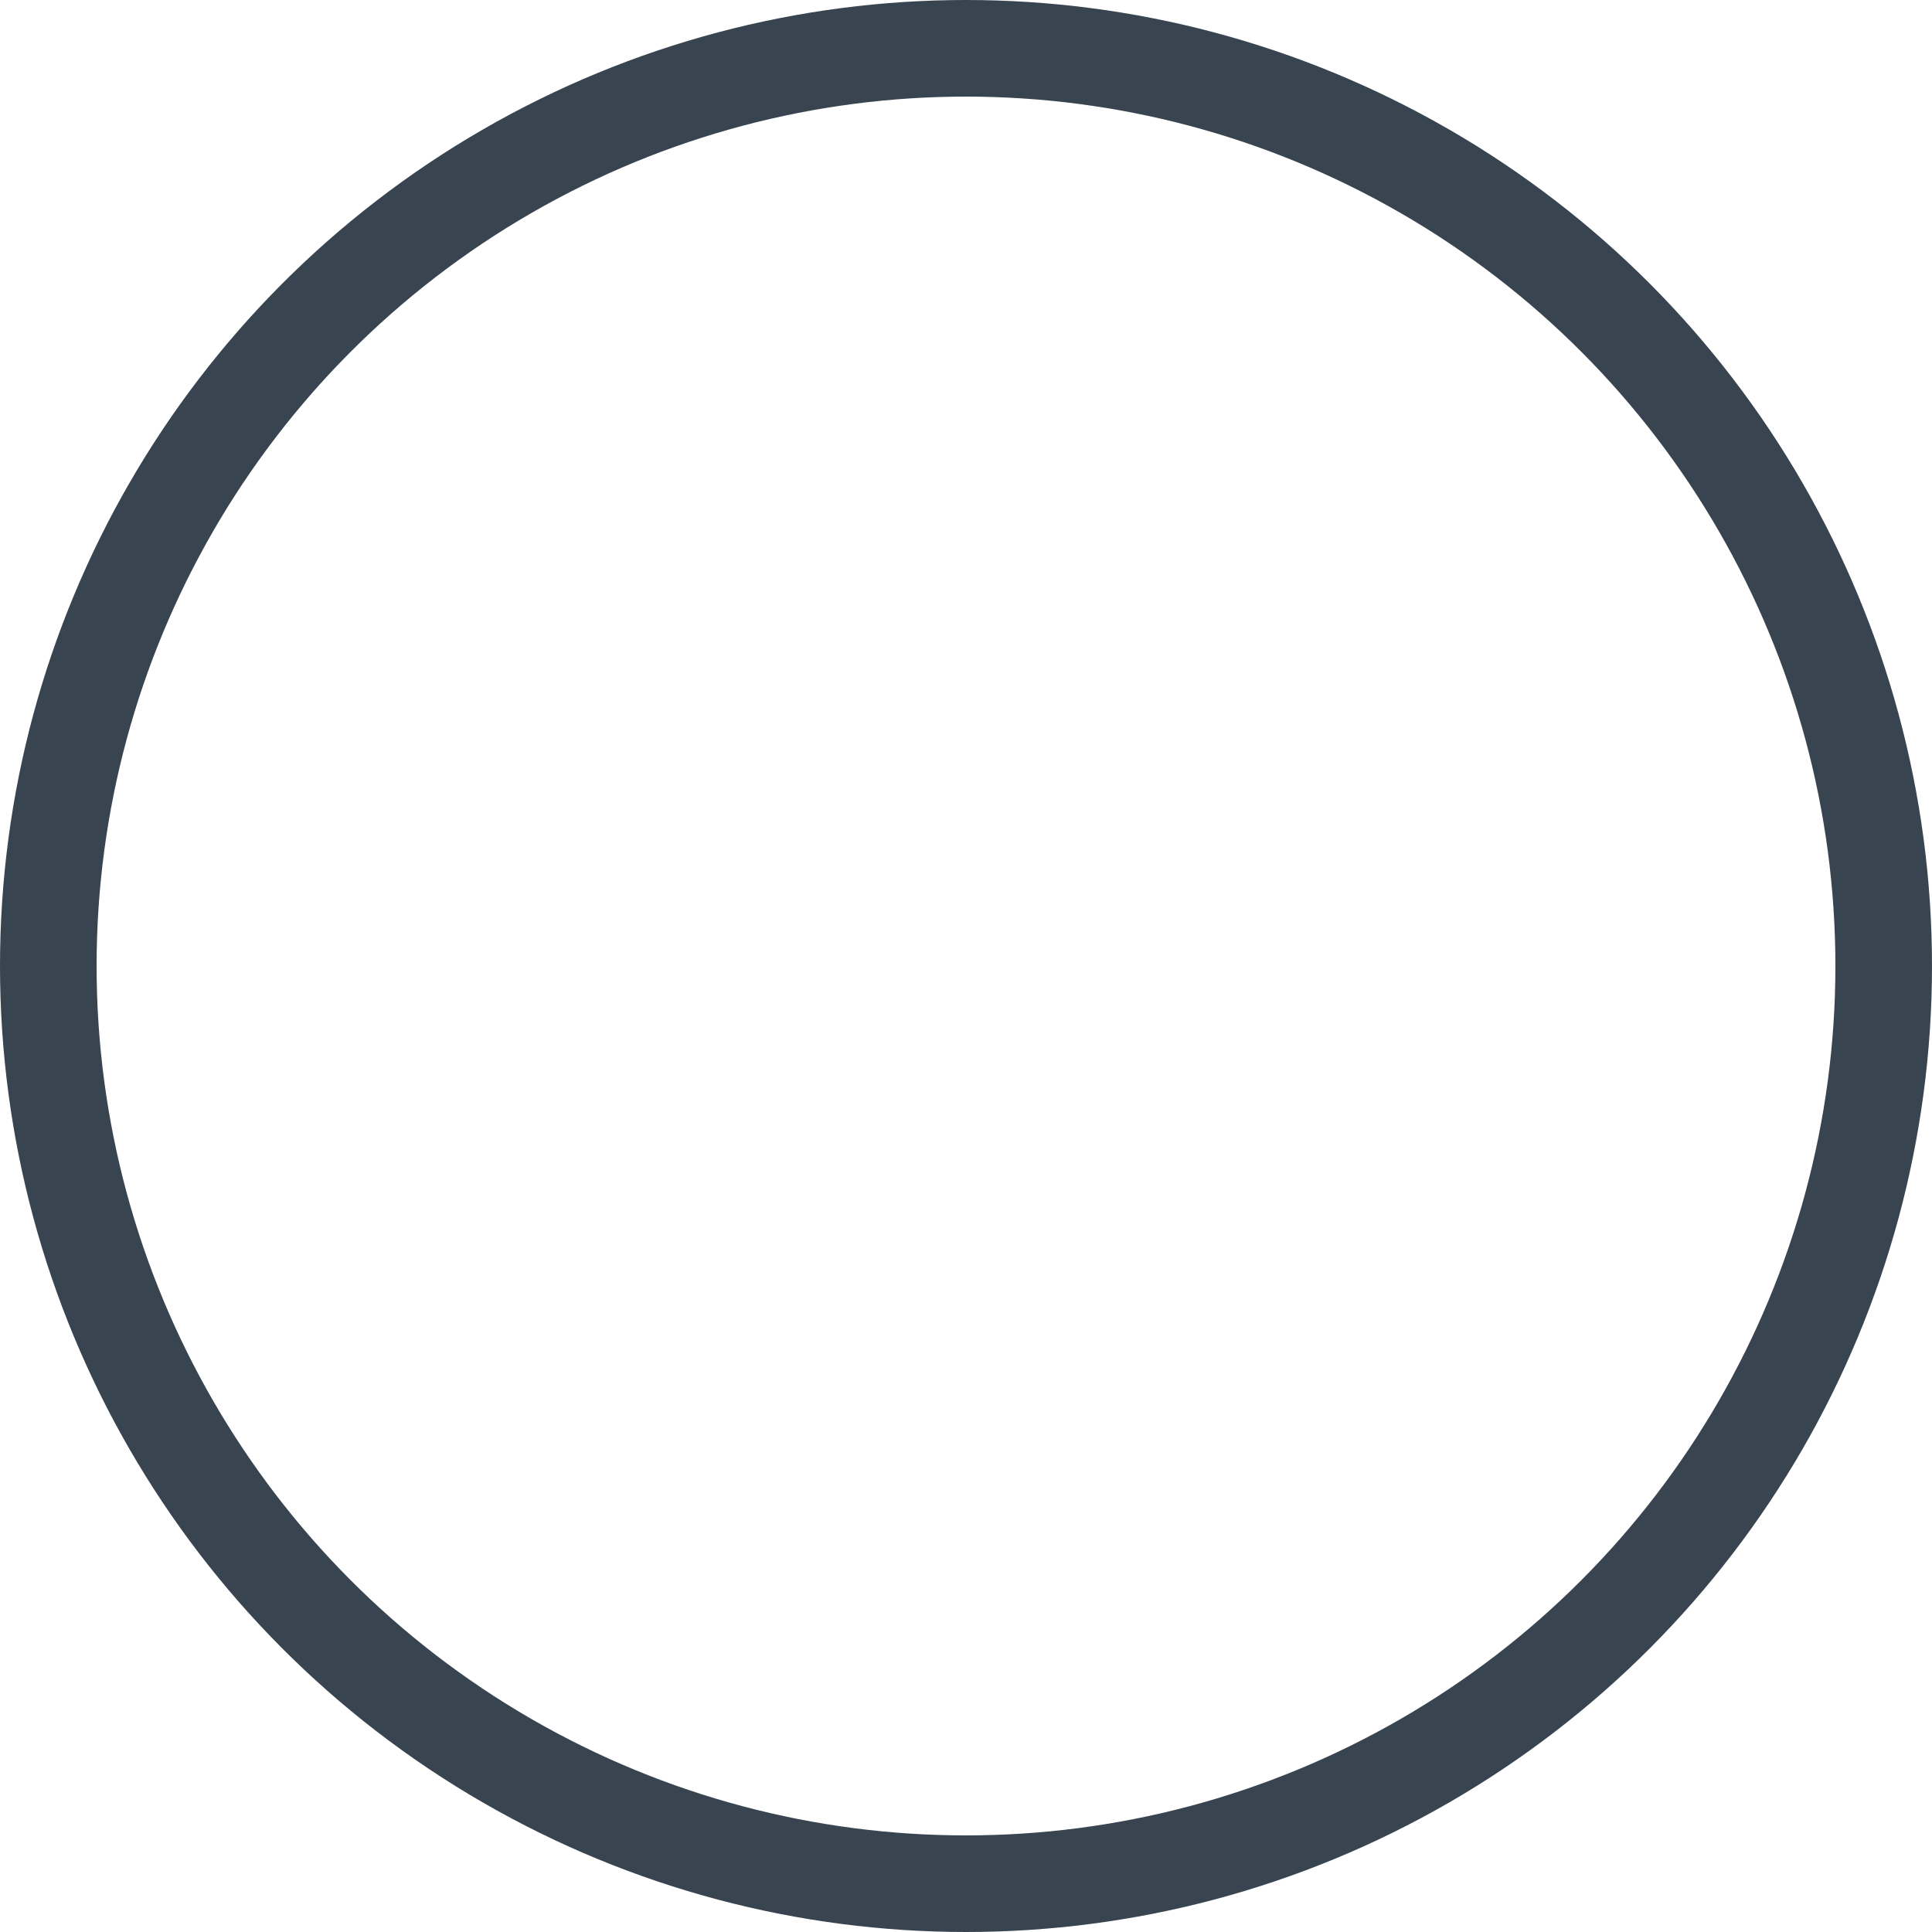 <?xml version="1.0" encoding="UTF-8"?>
<svg width="40px" height="40px" viewBox="0 0 40 40" version="1.1" xmlns="http://www.w3.org/2000/svg" xmlns:xlink="http://www.w3.org/1999/xlink">
    <!-- Generator: Sketch 48.1 (47250) - http://www.bohemiancoding.com/sketch -->
    <title>未选</title>
    <desc>Created with Sketch.</desc>
    <defs>
        <circle id="path-1" cx="44" cy="384" r="20"></circle>
    </defs>
    <g id="选择地址" stroke="none" stroke-width="1" fill="none" fill-rule="evenodd" transform="translate(-24, -364)">
        <mask id="mask-2" fill="white">
            <use xlink:href="#path-1"></use>
        </mask>
        <circle stroke="#384450" stroke-width="2" cx="44" cy="384" r="19"></circle>
    </g>
</svg>